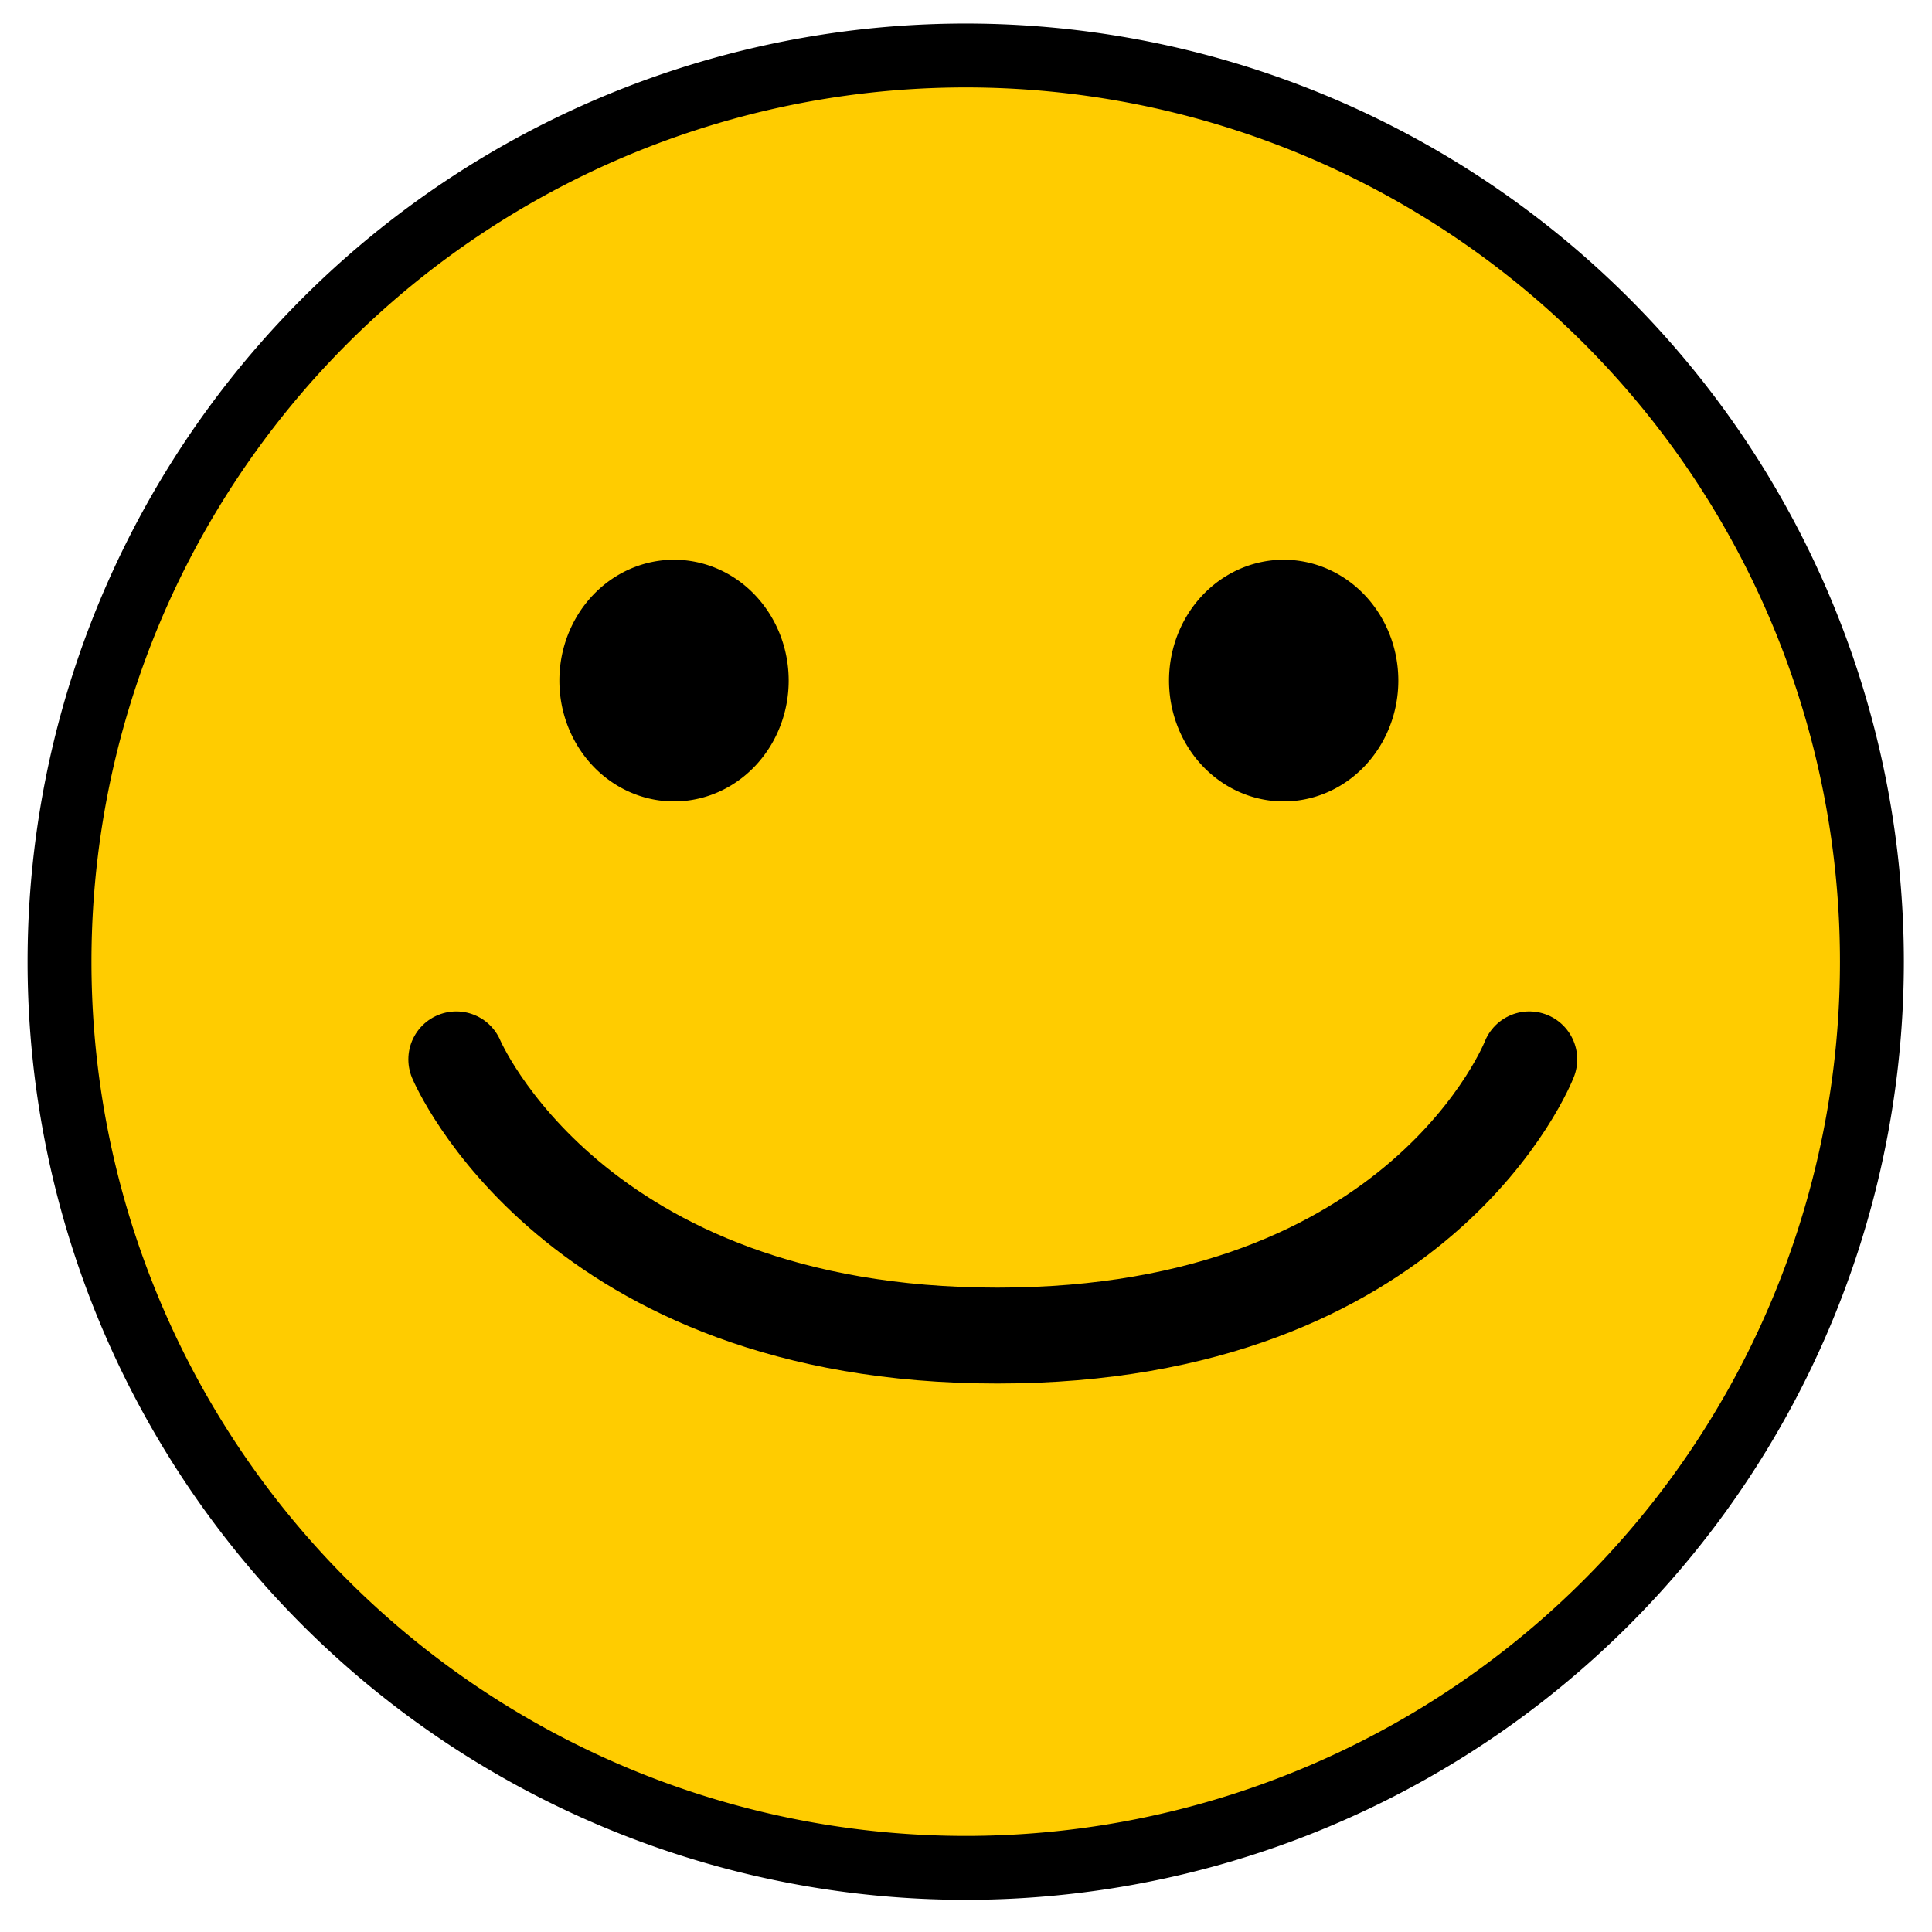 <?xml version="1.0" encoding="UTF-8" standalone="no"?>
<!-- Created with Inkscape (http://www.inkscape.org/) -->

<svg
   xmlns:dc="http://purl.org/dc/elements/1.1/"
   xmlns:cc="http://creativecommons.org/ns#"
   xmlns:rdf="http://www.w3.org/1999/02/22-rdf-syntax-ns#"
   xmlns:svg="http://www.w3.org/2000/svg"
   xmlns="http://www.w3.org/2000/svg"
   xmlns:sodipodi="http://sodipodi.sourceforge.net/DTD/sodipodi-0.dtd"
   xmlns:inkscape="http://www.inkscape.org/namespaces/inkscape"
   width="30.223"
   height="30.223"
   id="svg2"
   version="1.1"
   inkscape:version="0.48.5 r10040"
   sodipodi:docname="happy.svg">
  <defs
     id="defs4">
    <filter
       color-interpolation-filters="sRGB"
       inkscape:collect="always"
       id="filter3777">
      <feGaussianBlur
         inkscape:collect="always"
         stdDeviation="0.203"
         id="feGaussianBlur3779" />
    </filter>
  </defs>
  <sodipodi:namedview
     id="base"
     pagecolor="#ffffff"
     bordercolor="#666666"
     borderopacity="1.0"
     inkscape:pageopacity="0.0"
     inkscape:pageshadow="2"
     inkscape:zoom="7.9195959"
     inkscape:cx="13.808757"
     inkscape:cy="10.716841"
     inkscape:document-units="px"
     inkscape:current-layer="layer1"
     showgrid="false"
     fit-margin-top="0"
     fit-margin-left="0"
     fit-margin-right="0"
     fit-margin-bottom="0"
     inkscape:window-width="840"
     inkscape:window-height="1009"
     inkscape:window-x="0"
     inkscape:window-y="20"
     inkscape:window-maximized="0" />
  <g
     inkscape:label="Layer 1"
     inkscape:groupmode="layer"
     id="layer1"
     transform="translate(-5.218,-1016.921)">
    <path
       sodipodi:type="arc"
       style="fill:#ffcc00;fill-opacity:1;stroke:#000000;stroke-width:1.128;stroke-linecap:butt;stroke-linejoin:bevel;stroke-miterlimit:4;stroke-opacity:1;stroke-dasharray:none;stroke-dashoffset:0;"
       id="path2987"
       sodipodi:cx="16"
       sodipodi:cy="240"
       sodipodi:rx="16"
       sodipodi:ry="16"
       d="m 32,240 a 16,16 0 1 1 -32,0 16,16 0 1 1 32,0 z"
       transform="matrix(0.886,0,0,0.886,6.149,819.325)" />
    <path
       sodipodi:type="arc"
       style="fill:#000000;fill-opacity:1;stroke:none"
       id="path3781"
       sodipodi:cx="12.142858"
       sodipodi:cy="238.5"
       sodipodi:rx="1.9642857"
       sodipodi:ry="3.9285715"
       d="m 14.107,238.5 a 1.964,3.929 0 1 1 -3.929,0 1.964,3.929 0 1 1 3.929,0 z"
       transform="matrix(0.913,0,0,0.481,4.676,912.849)" />
    <path
       sodipodi:type="arc"
       style="fill:#000000;fill-opacity:1;stroke:none"
       id="path3781-5"
       sodipodi:cx="12.142858"
       sodipodi:cy="238.5"
       sodipodi:rx="1.9642857"
       sodipodi:ry="3.9285715"
       d="m 14.107,238.5 a 1.964,3.929 0 1 1 -3.929,0 1.964,3.929 0 1 1 3.929,0 z"
       transform="matrix(0.913,0,0,0.481,14.213,912.849)" />
    <path
       style="fill:none;stroke:#000000;stroke-width:1.5;stroke-linecap:round;stroke-linejoin:miter;stroke-opacity:1;display:inline"
       d="m 12.356,1033.493 c 0,0 1.82,4.321 8.464,4.321 6.645,0 8.321,-4.321 8.321,-4.321"
       id="path3809-7"
       inkscape:connector-curvature="0"
       sodipodi:nodetypes="czc" />
  </g>
</svg>
